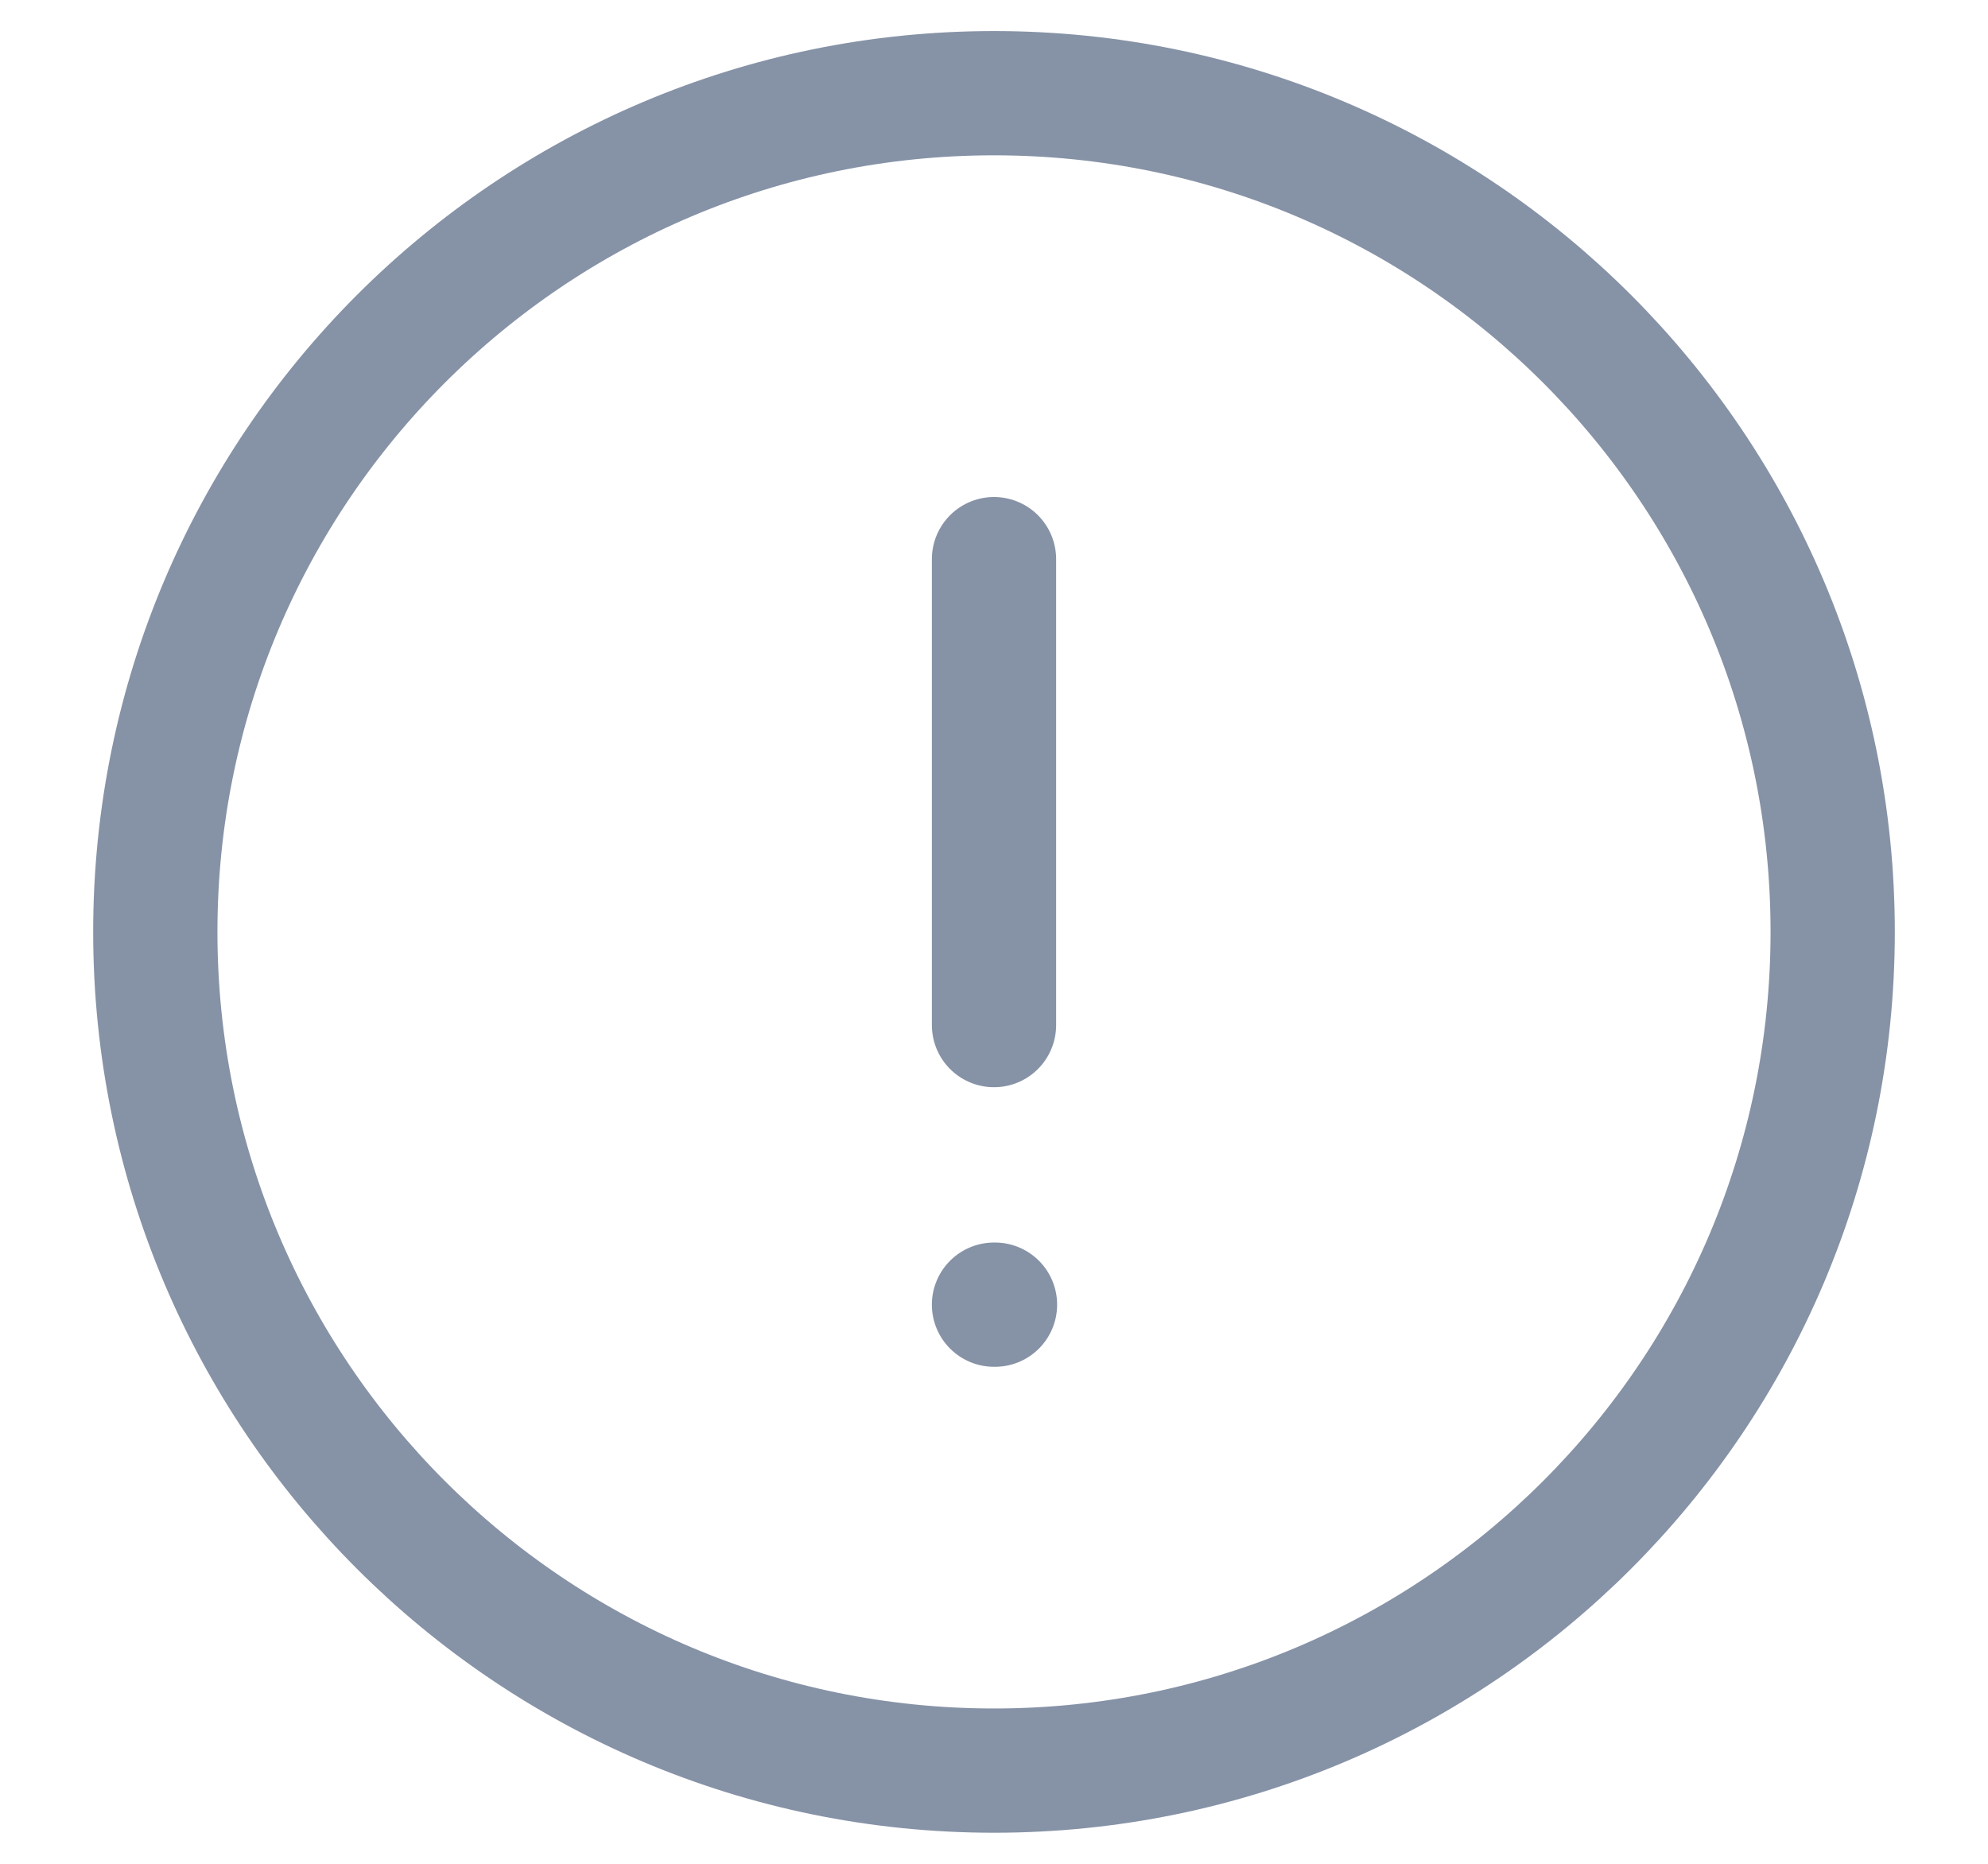 <svg width="16" height="15" viewBox="0 0 16 15" fill="none" xmlns="http://www.w3.org/2000/svg">
<g clip-path="url(#clip0_9243_34293)">
<path d="M8 14.25C11.728 14.25 14.75 11.228 14.75 7.5C14.75 3.772 11.728 0.75 8 0.75C4.272 0.75 1.25 3.772 1.25 7.5C1.25 11.228 4.272 14.25 8 14.25Z" stroke="#8692A6" stroke-linecap="round" stroke-linejoin="round"/>
<path d="M8 4.5V8.25" stroke="#8692A6" stroke-linecap="round" stroke-linejoin="round"/>
<path d="M8 10.5H8.008" stroke="#8692A6" stroke-linecap="round" stroke-linejoin="round"/>
</g>
<defs>
<clipPath id="clip0_9243_34293">
<rect width="15" height="15" fill="white" transform="translate(0.5)"/>
</clipPath>
</defs>
</svg>
